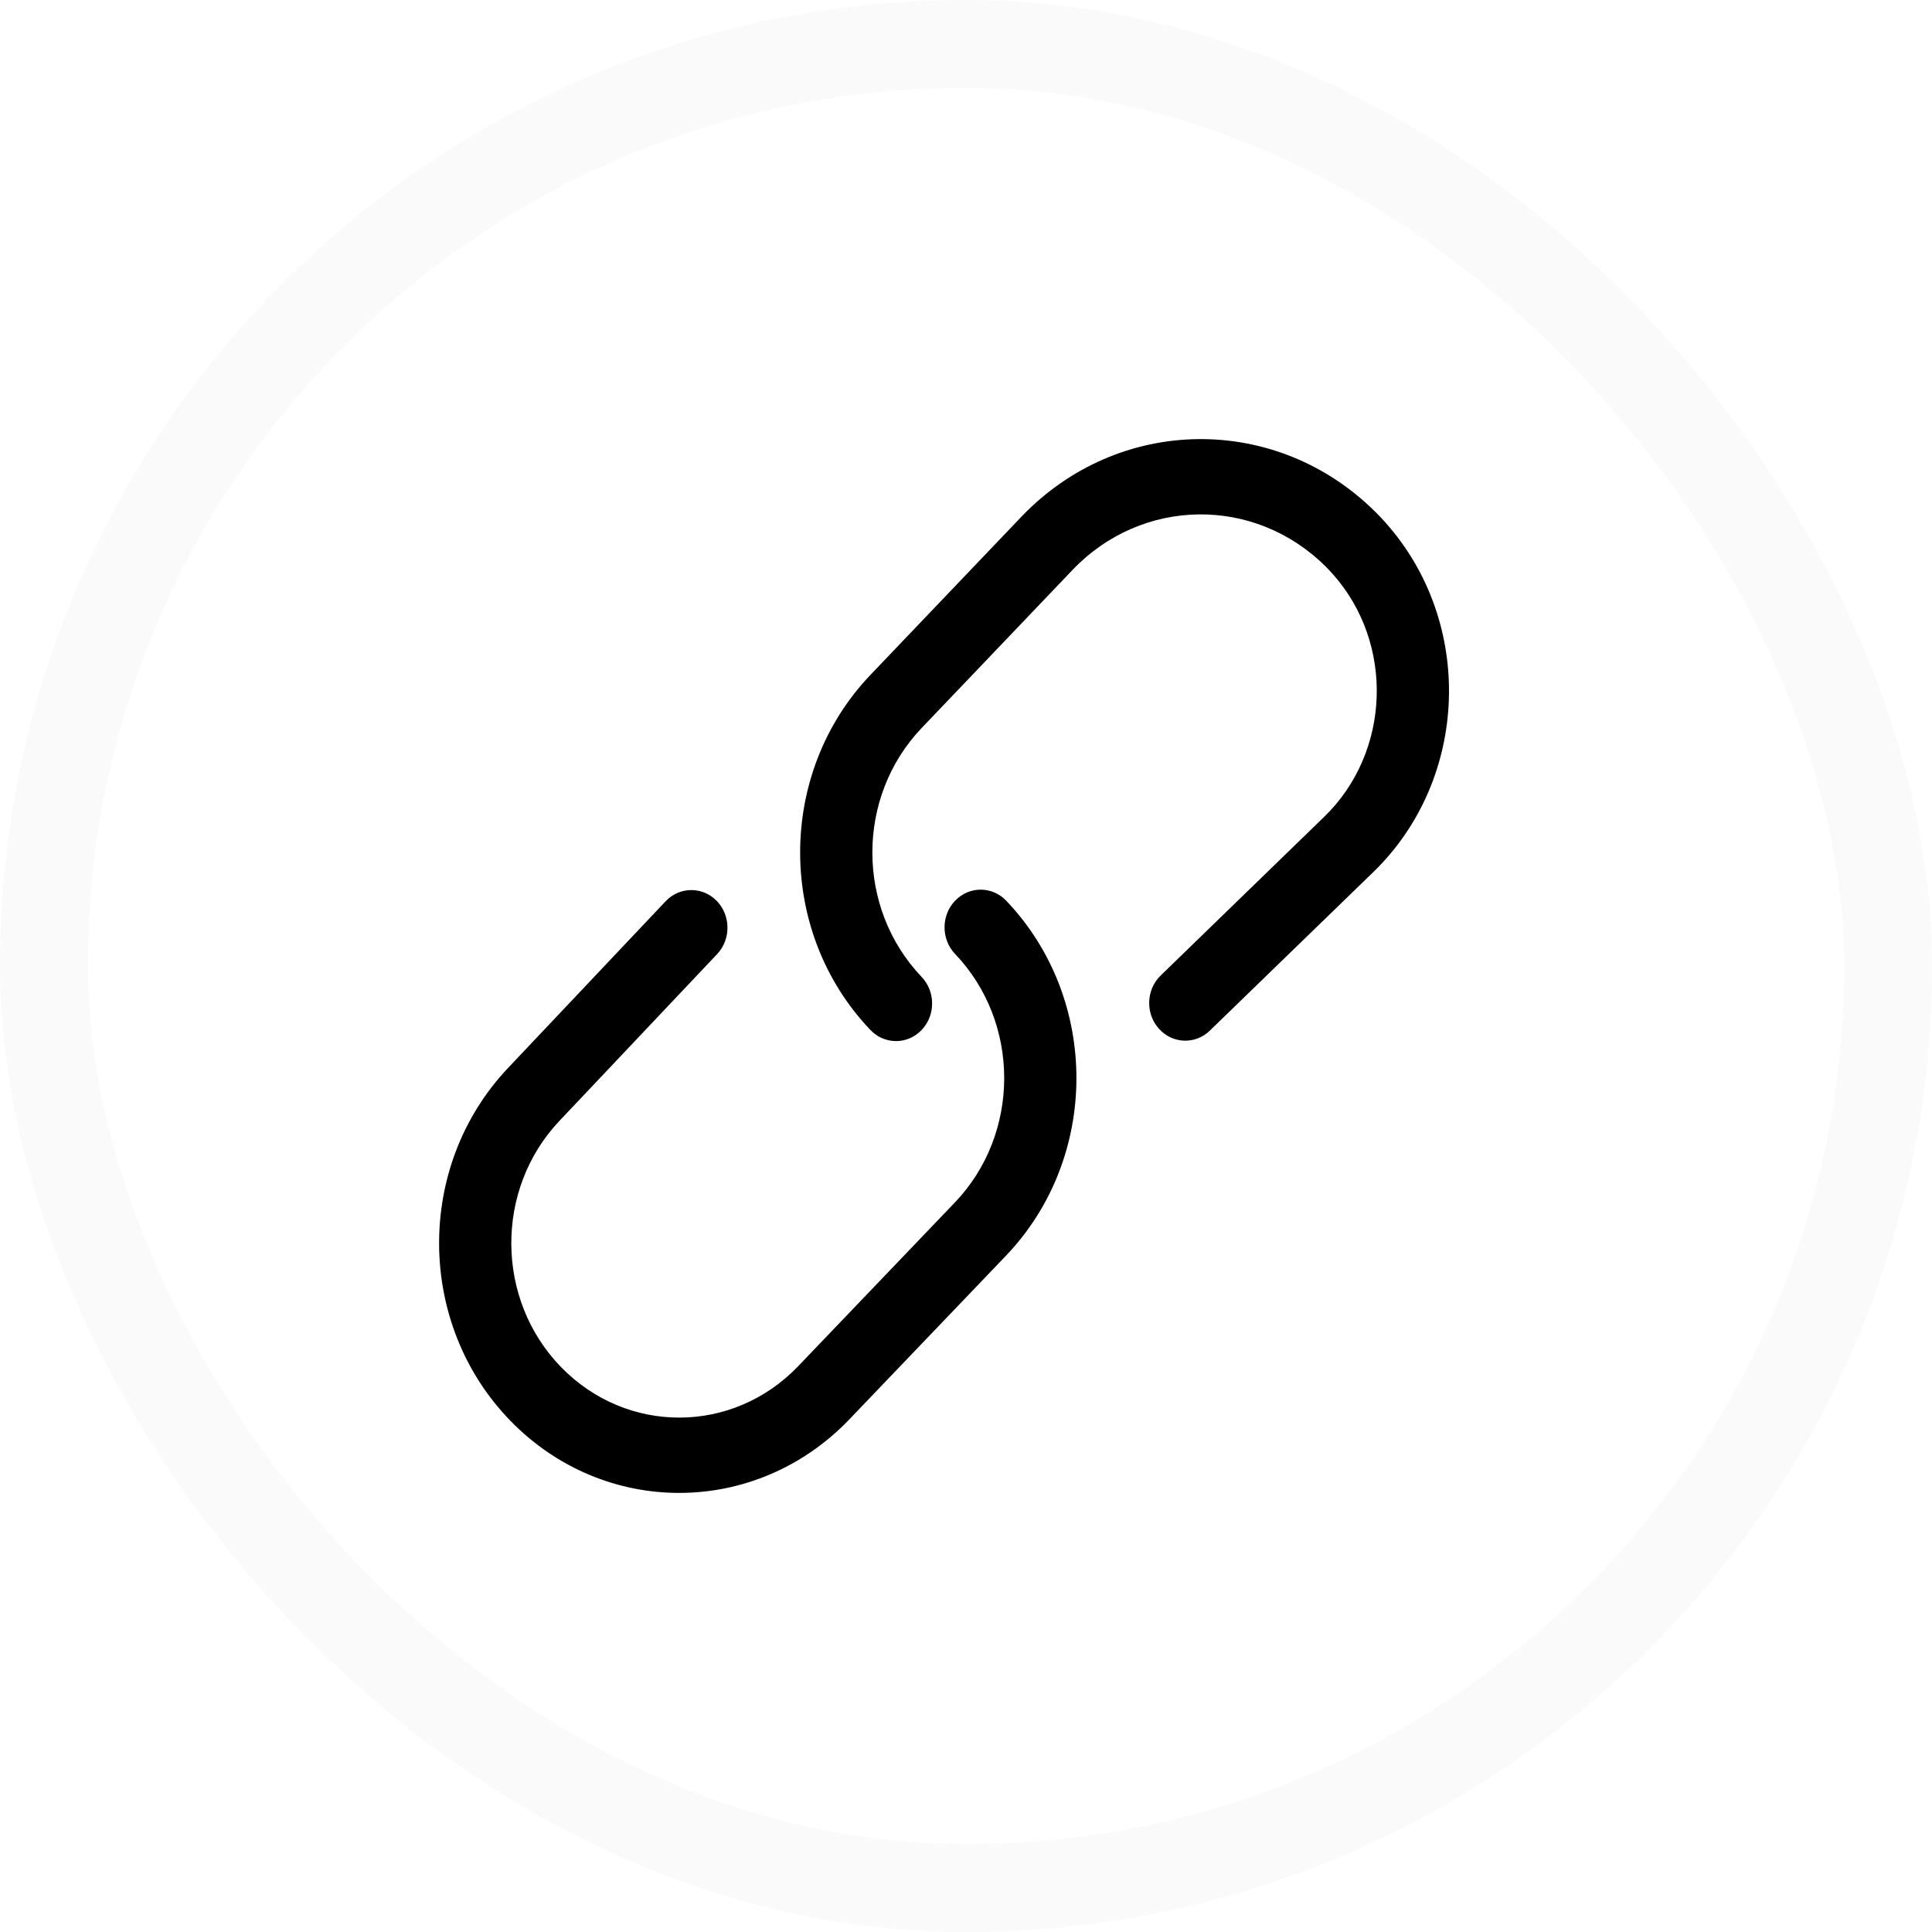 <svg width="44" height="44" viewBox="0 0 44 44" fill="none" xmlns="http://www.w3.org/2000/svg">
<rect x="1" y="1" width="42" height="42" rx="21" stroke="#BDBDBD" stroke-opacity="0.08" stroke-width="2"/>
<path d="M21.75 21.724C21.43 21.388 21.432 20.845 21.754 20.511C22.076 20.177 22.596 20.178 22.917 20.514C25.05 22.751 25.047 26.365 22.91 28.598L19.345 32.323C17.218 34.546 13.768 34.561 11.624 32.357C9.481 30.154 9.456 26.558 11.568 24.325L15.159 20.526C15.478 20.189 15.999 20.185 16.323 20.517C16.646 20.85 16.65 21.393 16.331 21.73L12.739 25.529C11.265 27.088 11.282 29.598 12.778 31.135C14.279 32.677 16.692 32.667 18.18 31.112L21.746 27.386C23.243 25.822 23.245 23.29 21.75 21.724ZM20.989 22.248C21.309 22.584 21.308 23.127 20.986 23.461C20.664 23.795 20.143 23.793 19.823 23.457C17.689 21.221 17.689 17.607 19.824 15.37L23.259 11.771C25.475 9.45 29.066 9.405 31.334 11.669C31.41 11.744 31.482 11.822 31.553 11.901C33.585 14.177 33.462 17.739 31.279 19.858L27.554 23.471C27.222 23.794 26.701 23.774 26.392 23.427C26.083 23.081 26.101 22.538 26.434 22.216L30.158 18.602C31.676 17.129 31.762 14.652 30.349 13.069C30.3 13.014 30.249 12.96 30.197 12.908C28.575 11.289 26.009 11.322 24.425 12.981L20.99 16.58C19.494 18.147 19.493 20.68 20.989 22.248Z" fill="black"/>
</svg>
